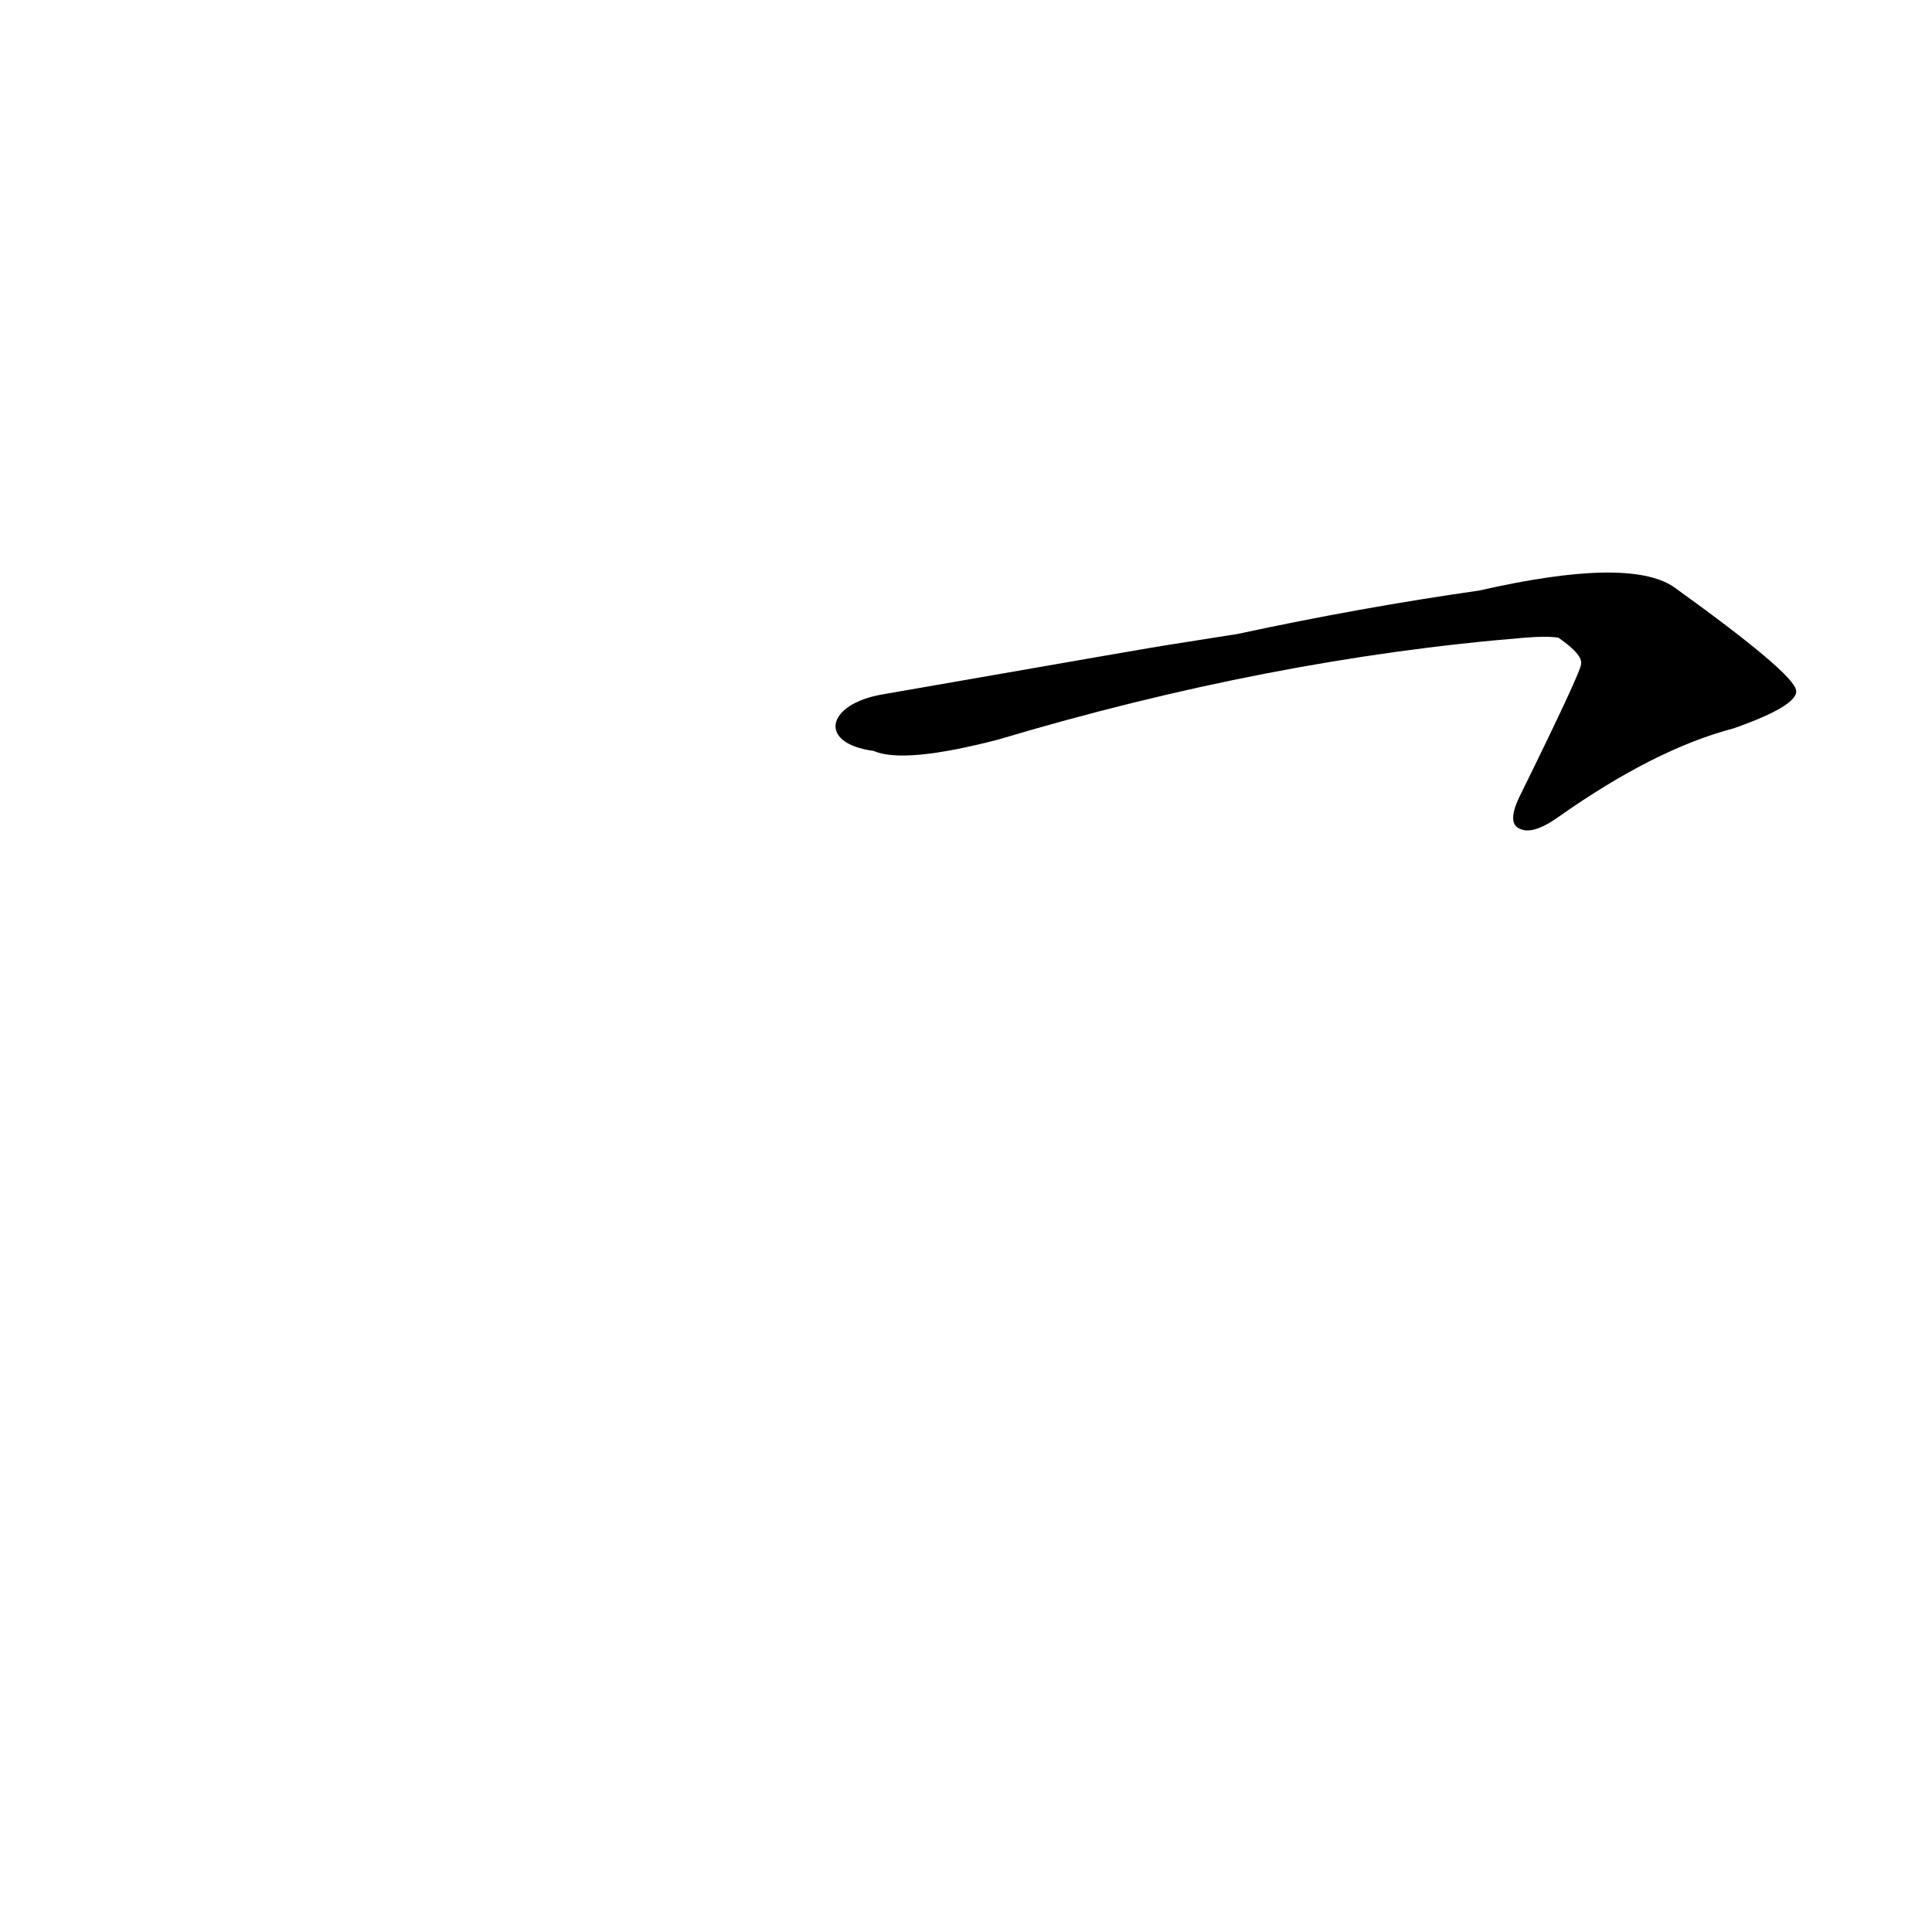 <?xml version='1.0' encoding='utf-8'?>
<svg xmlns="http://www.w3.org/2000/svg" version="1.1" viewBox="0 0 1024 1024"><g transform="scale(1, -1) translate(0, -900)"><path d="M 463 502 Q 479 495 529 508 Q 673 551 808 562 Q 820 563 826 562 Q 839 553 838 548 Q 838 544 805 477 Q 799 464 805 461 Q 812 457 826 467 Q 877 503 919 514 Q 953 526 952 534 Q 951 543 887 589 Q 863 605 784 587 Q 721 578 656 564 L 618 558 Q 617 558 468 532 C 438 527 433 506 463 502 Z" fill="black" /></g></svg>